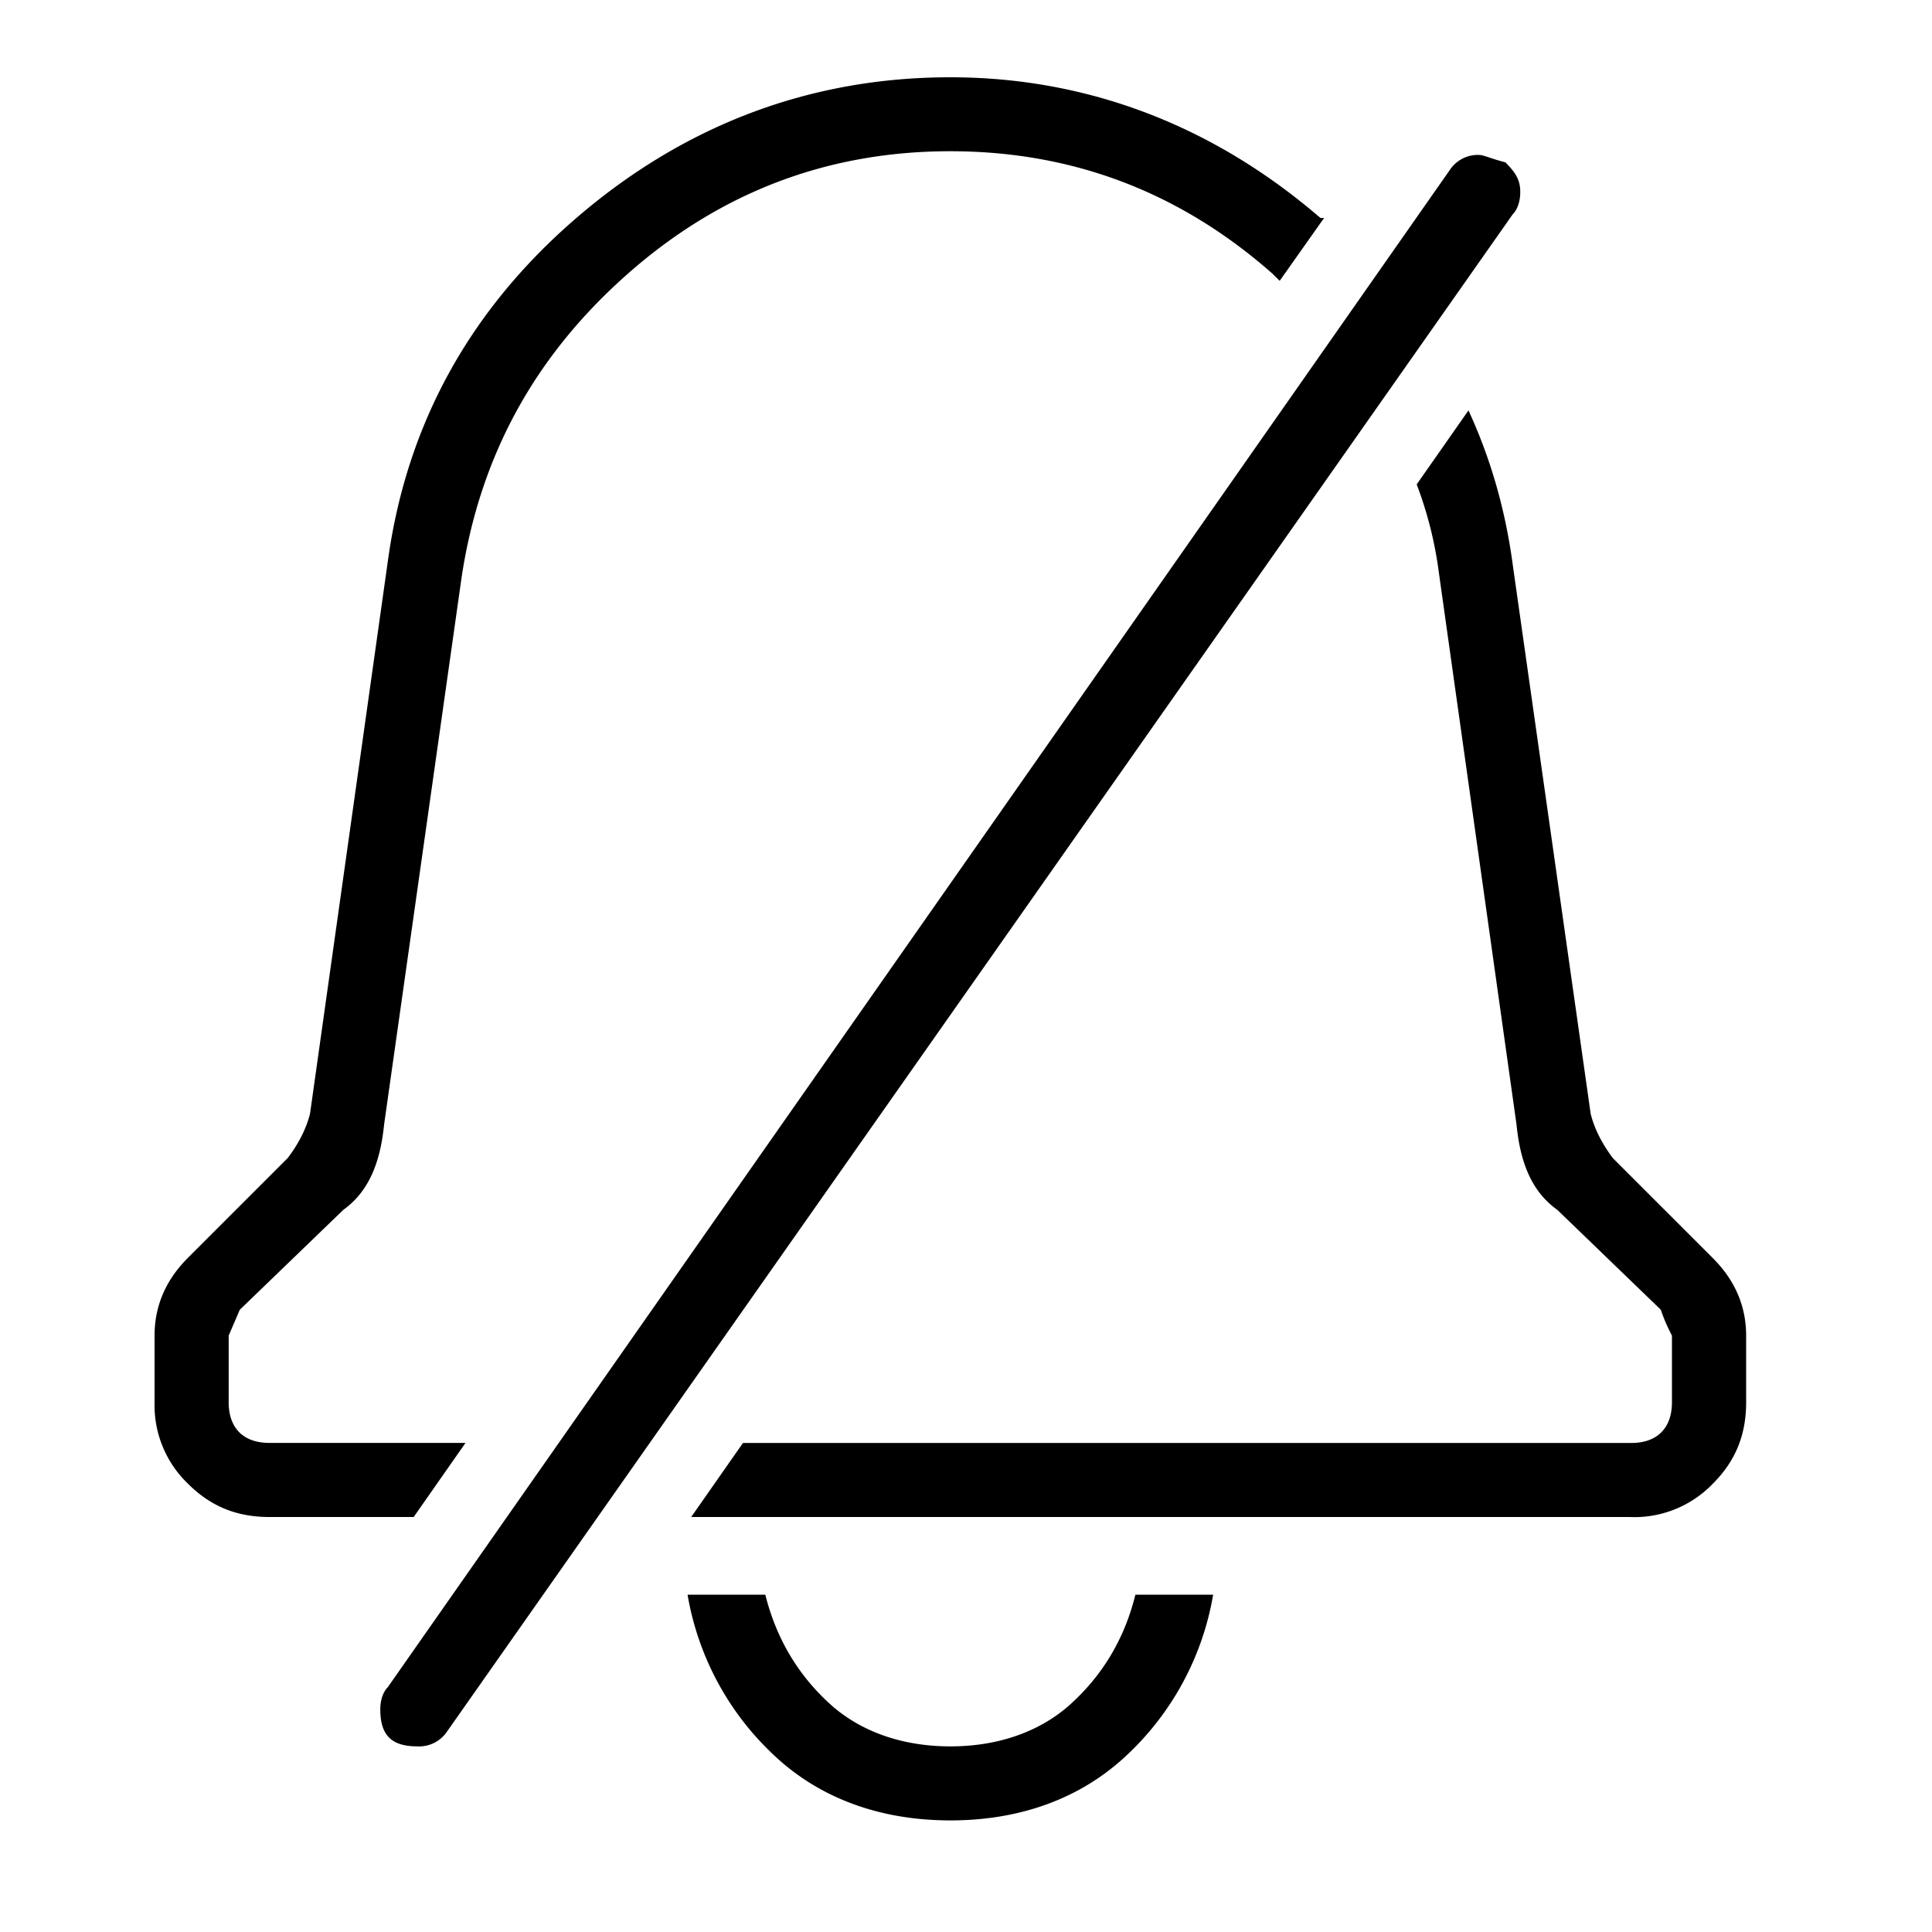 <svg xmlns="http://www.w3.org/2000/svg" viewBox="0 0 25 25"><path d="M21.11 19.63H8.944l.67-.958h11.494c.336 0 .527-.192.527-.527v-.861c-.048-.096-.096-.192-.144-.336l-1.34-1.293c-.336-.239-.48-.622-.527-1.101L18.62 7.418a5.034 5.034 0 0 0-.288-1.15l.67-.957c.288.623.48 1.293.575 2.012l1.006 7.088c.047.191.144.383.287.575l1.293 1.293c.288.287.432.623.432 1.005v.862c0 .431-.144.767-.432 1.054a1.408 1.408 0 0 1-1.054.431v-.001Zm-15.087-.958-.67.958H3.485c-.431 0-.766-.144-1.054-.432A1.408 1.408 0 0 1 2 18.145v-.862c0-.383.144-.719.431-1.006l1.293-1.293c.144-.191.24-.382.288-.575l1.005-7.136c.24-1.771 1.054-3.257 2.442-4.453C8.85 1.622 10.477 1 12.297 1c1.772 0 3.4.623 4.789 1.82h.048l-.575.814-.097-.096c-1.197-1.054-2.585-1.581-4.166-1.581-1.58 0-2.97.527-4.166 1.58-1.198 1.054-1.916 2.347-2.156 3.928L4.97 14.553c-.048.479-.192.862-.527 1.102l-1.34 1.293-.144.335v.862c0 .335.191.526.526.526h2.539Zm8.67 1.963h1.005a3.687 3.687 0 0 1-1.15 2.107c-.575.527-1.34.814-2.25.814-.91 0-1.677-.287-2.251-.814a3.69 3.69 0 0 1-1.15-2.107h1.006c.144.575.431 1.054.862 1.437.383.335.91.526 1.533.526.622 0 1.149-.191 1.532-.526.432-.383.72-.862.862-1.437ZM19.48 2.101c.144.144.192.239.192.383 0 .143-.048.24-.096.287L5.784 22.407a.435.435 0 0 1-.383.191c-.335 0-.48-.143-.48-.478 0-.144.049-.24.097-.288L18.763 2.196a.435.435 0 0 1 .383-.191c.048 0 .144.047.335.096Z"></path></svg>